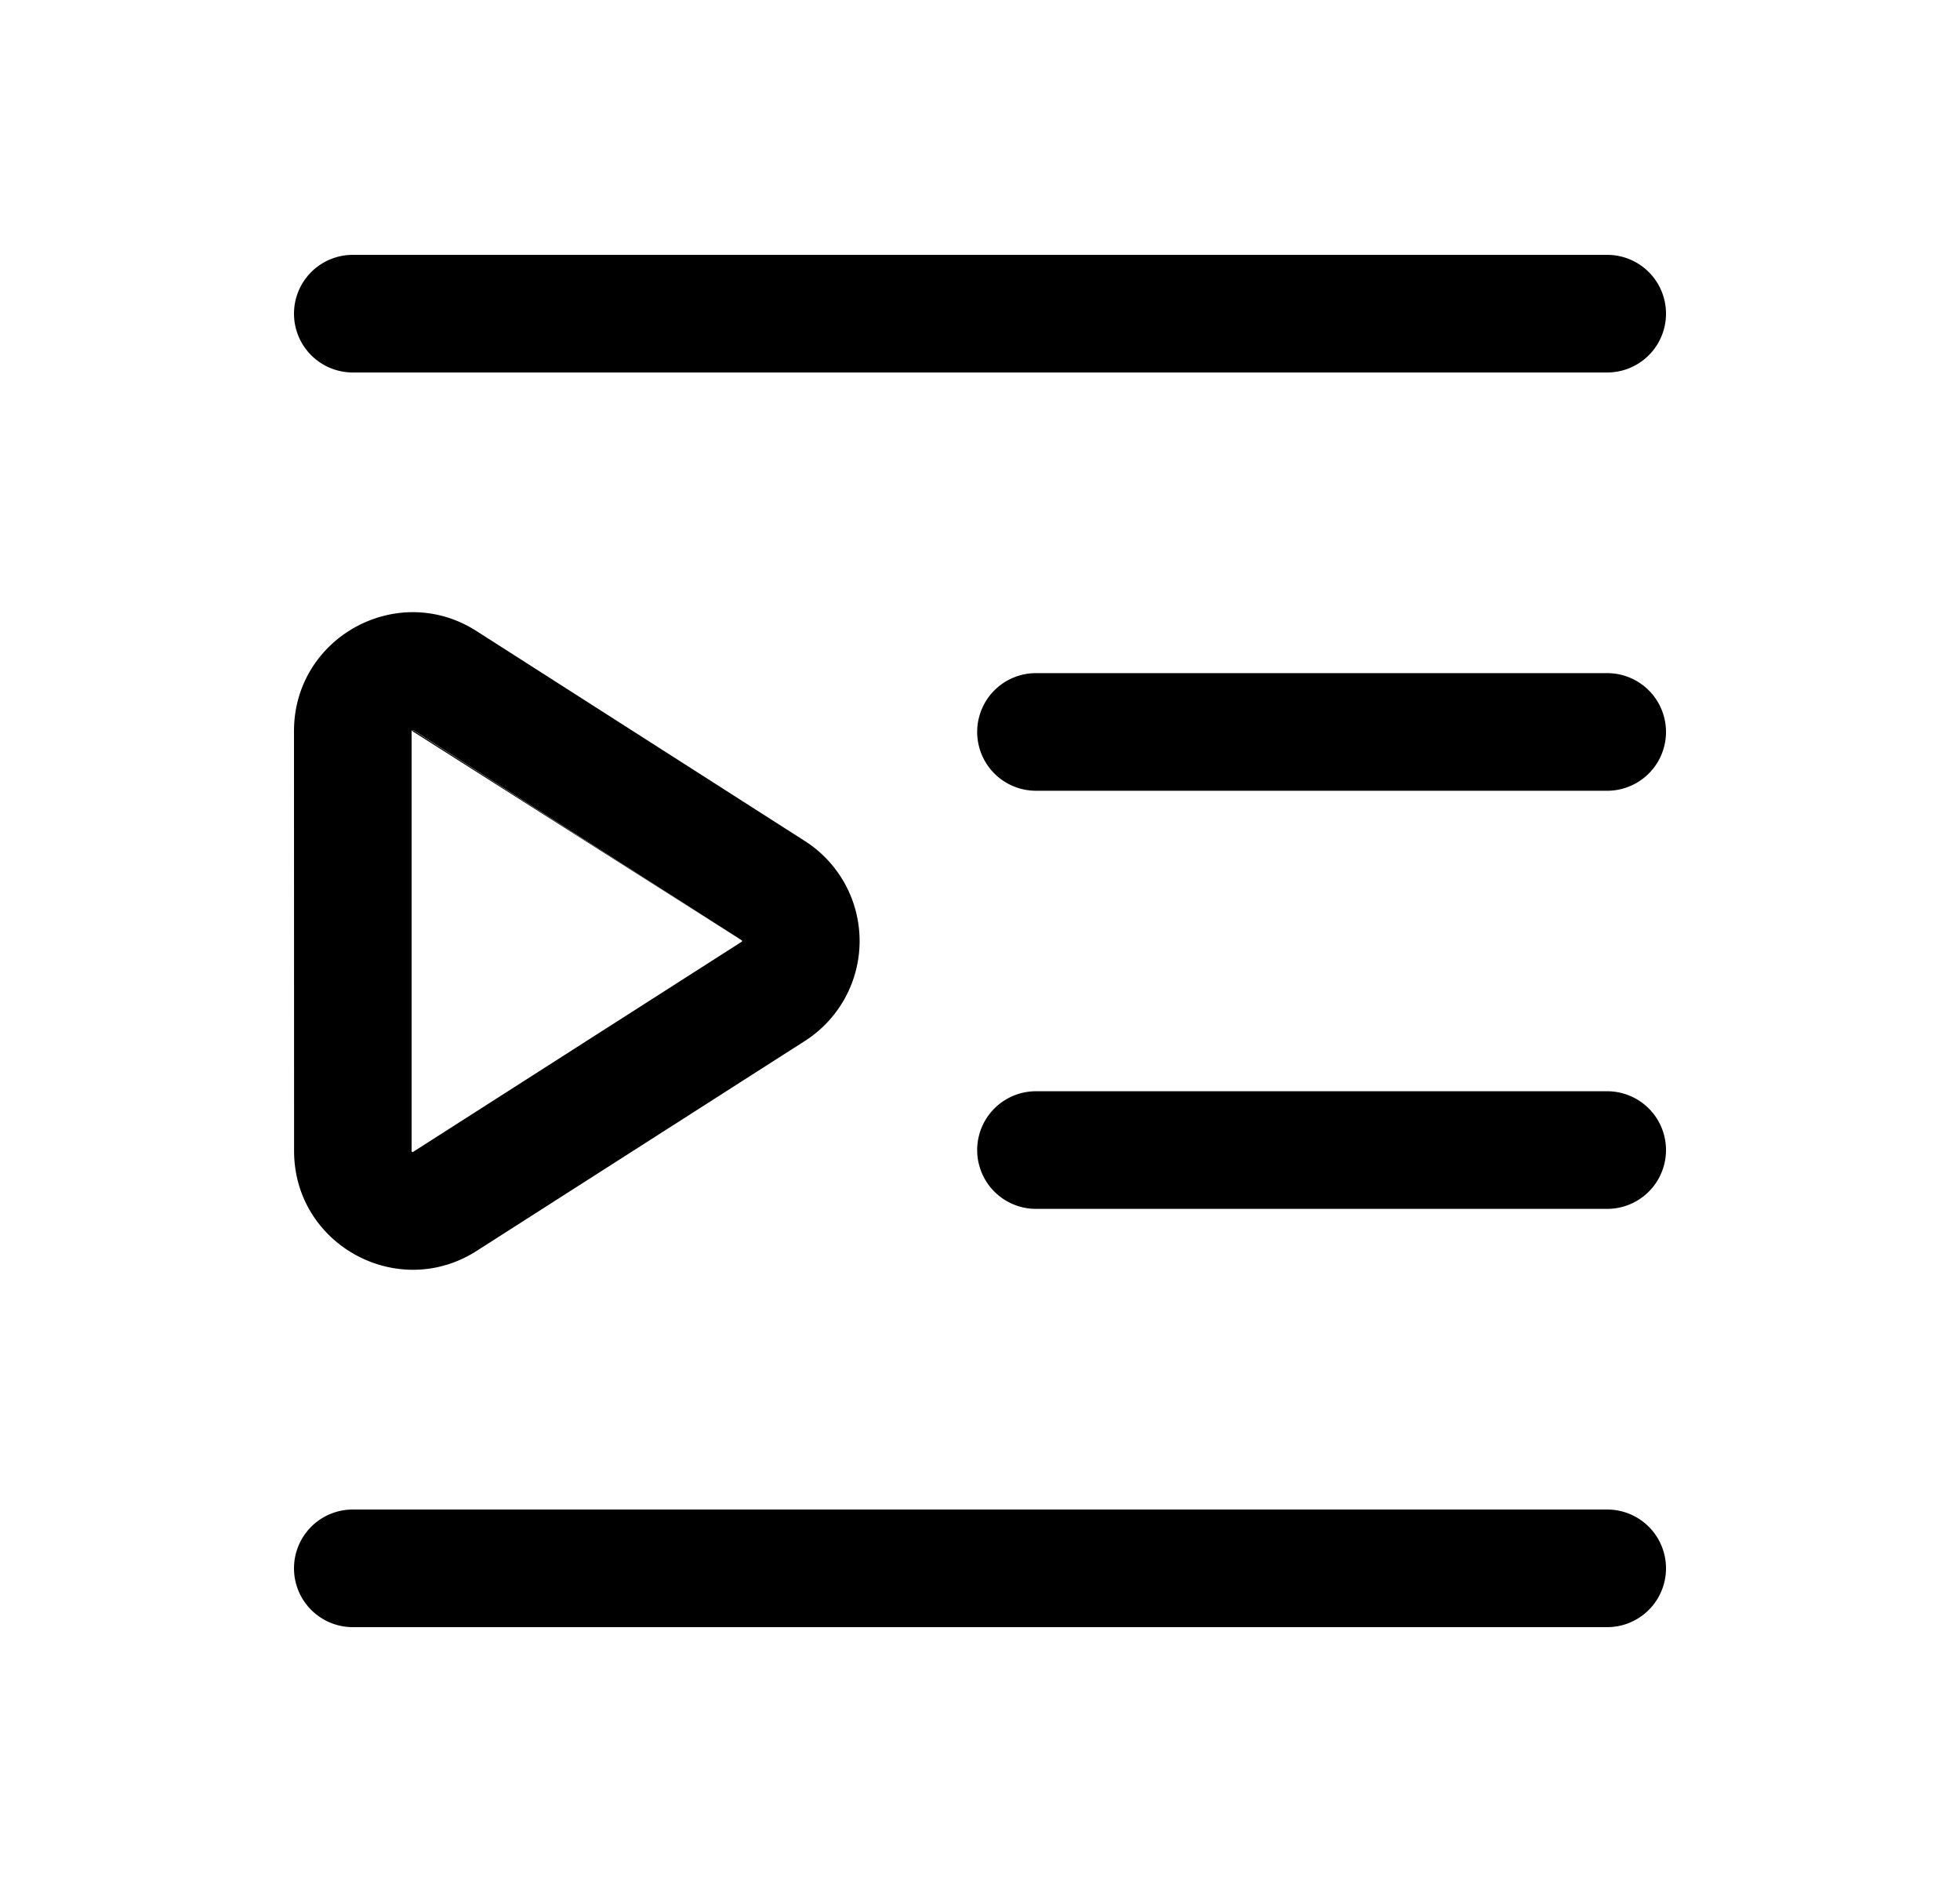 <svg xmlns="http://www.w3.org/2000/svg" width="3em" height="2.88em" viewBox="0 0 25 24"><path fill="currentColor" d="M3.75 4a.75.75 0 0 1 .75-.75h16a.75.75 0 0 1 0 1.5h-16A.75.75 0 0 1 3.75 4m8.714 5.334a.75.75 0 0 1 .75-.75H20.5a.75.75 0 1 1 0 1.5h-7.286a.75.75 0 0 1-.75-.75m.75 4.582a.75.75 0 1 0 0 1.5H20.5a.75.75 0 1 0 0-1.5zM3.75 20a.75.75 0 0 1 .75-.75h16a.75.75 0 0 1 0 1.5h-16a.75.75 0 0 1-.75-.75m1.5-10.683l.015-.008l4.198 2.684z"/><path fill="currentColor" fill-rule="evenodd" d="M3.75 9.323c0-1.196 1.321-1.92 2.329-1.275l4.187 2.677a1.513 1.513 0 0 1 0 2.55L6.08 15.952c-1.008.644-2.329-.08-2.329-1.275zm1.5-.006v5.366l.007.006l.008.003l.006-.004l4.187-2.677h.002l.002-.002l.001-.001l.001-.008v-.008h-.002l-.002-.002l-.002-.001L5.271 9.31l-.006-.002l-.008.002q-.006.004-.006.006" clip-rule="evenodd"/></svg>